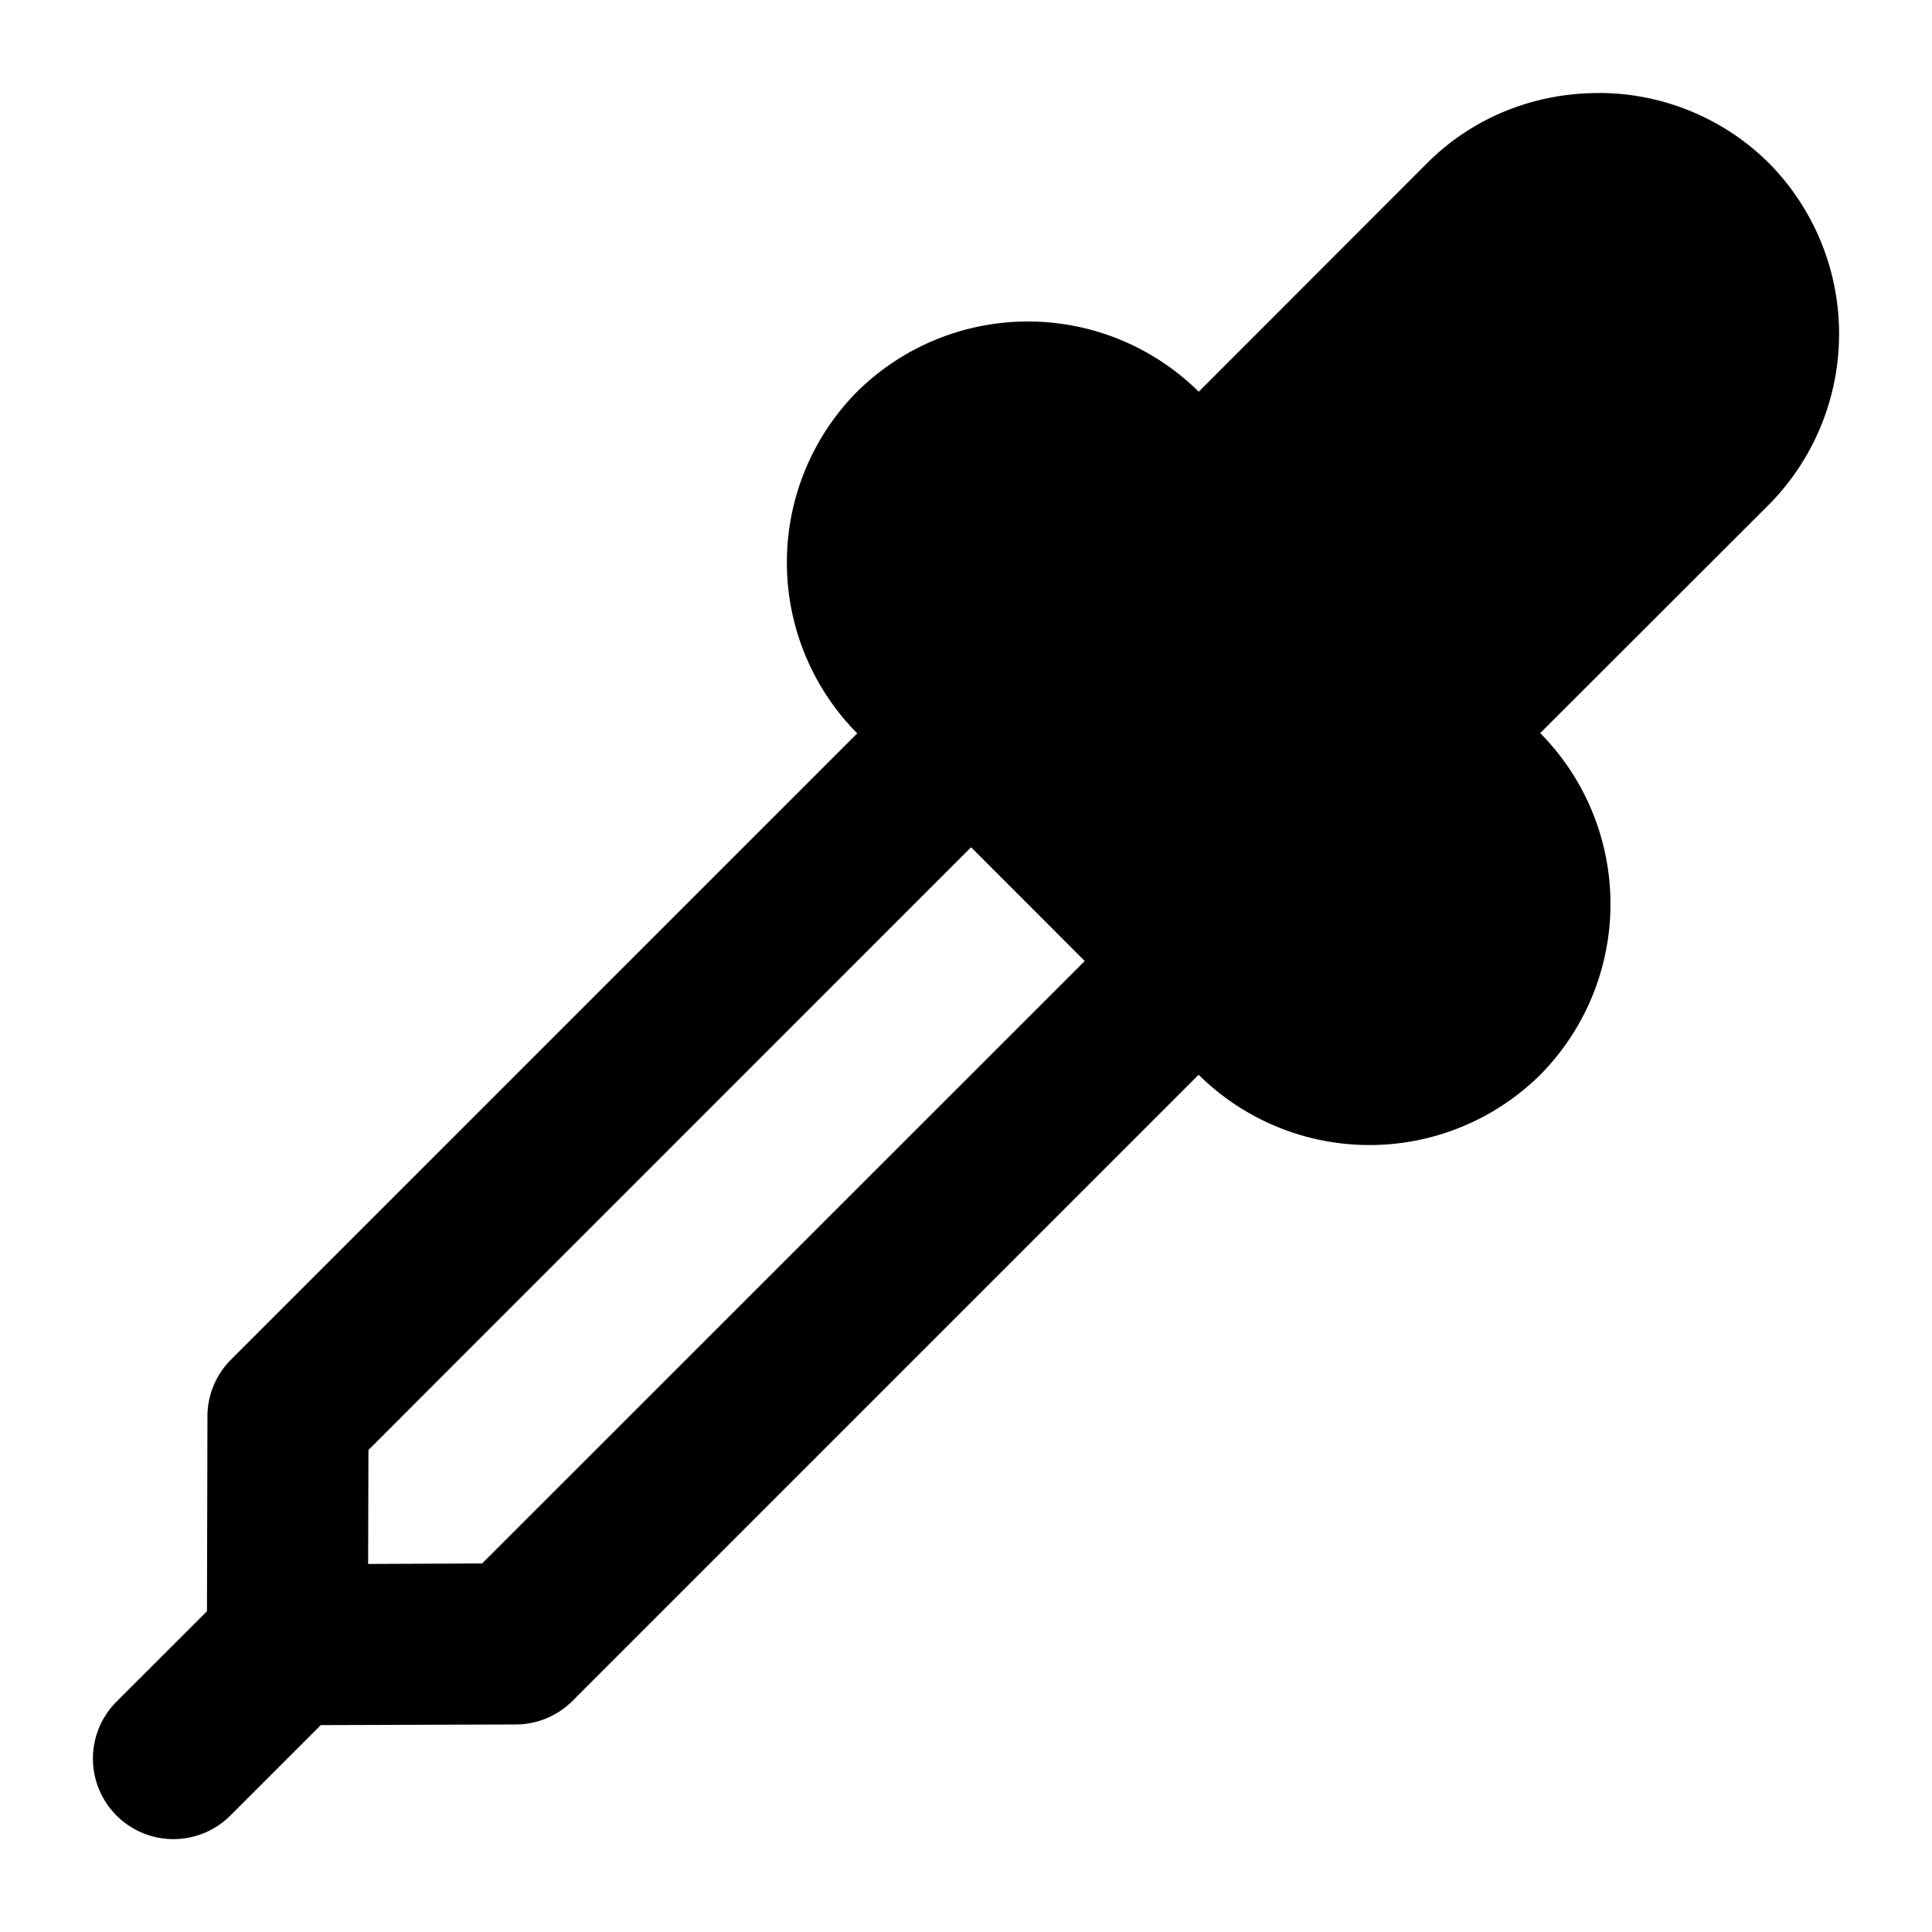 <svg xmlns="http://www.w3.org/2000/svg" xml:space="preserve" width="24" height="24" viewBox="0 0 24 24"><path d="M19.85 1.154v.002c-.77 0-1.54.288-2.121.87l-2.838 2.84a3.017 3.017 0 0 0-4.244 0 3.015 3.015 0 0 0 0 4.242v.004L2.87 16.889a1 1 0 0 0-.293.703l-.006 2.424-1.124 1.123a1 1 0 0 0 1.415 1.414l1.123-1.123 2.423-.008a1 1 0 0 0 .704-.293l7.777-7.777h.002a3.015 3.015 0 0 0 4.242 0 3.017 3.017 0 0 0 0-4.245l2.84-2.837a3.017 3.017 0 0 0 0-4.245 3 3 0 0 0-2.123-.87zm-7.787 9.371 1.412 1.413-7.486 7.484-1.416.006.004-1.416z"/></svg>